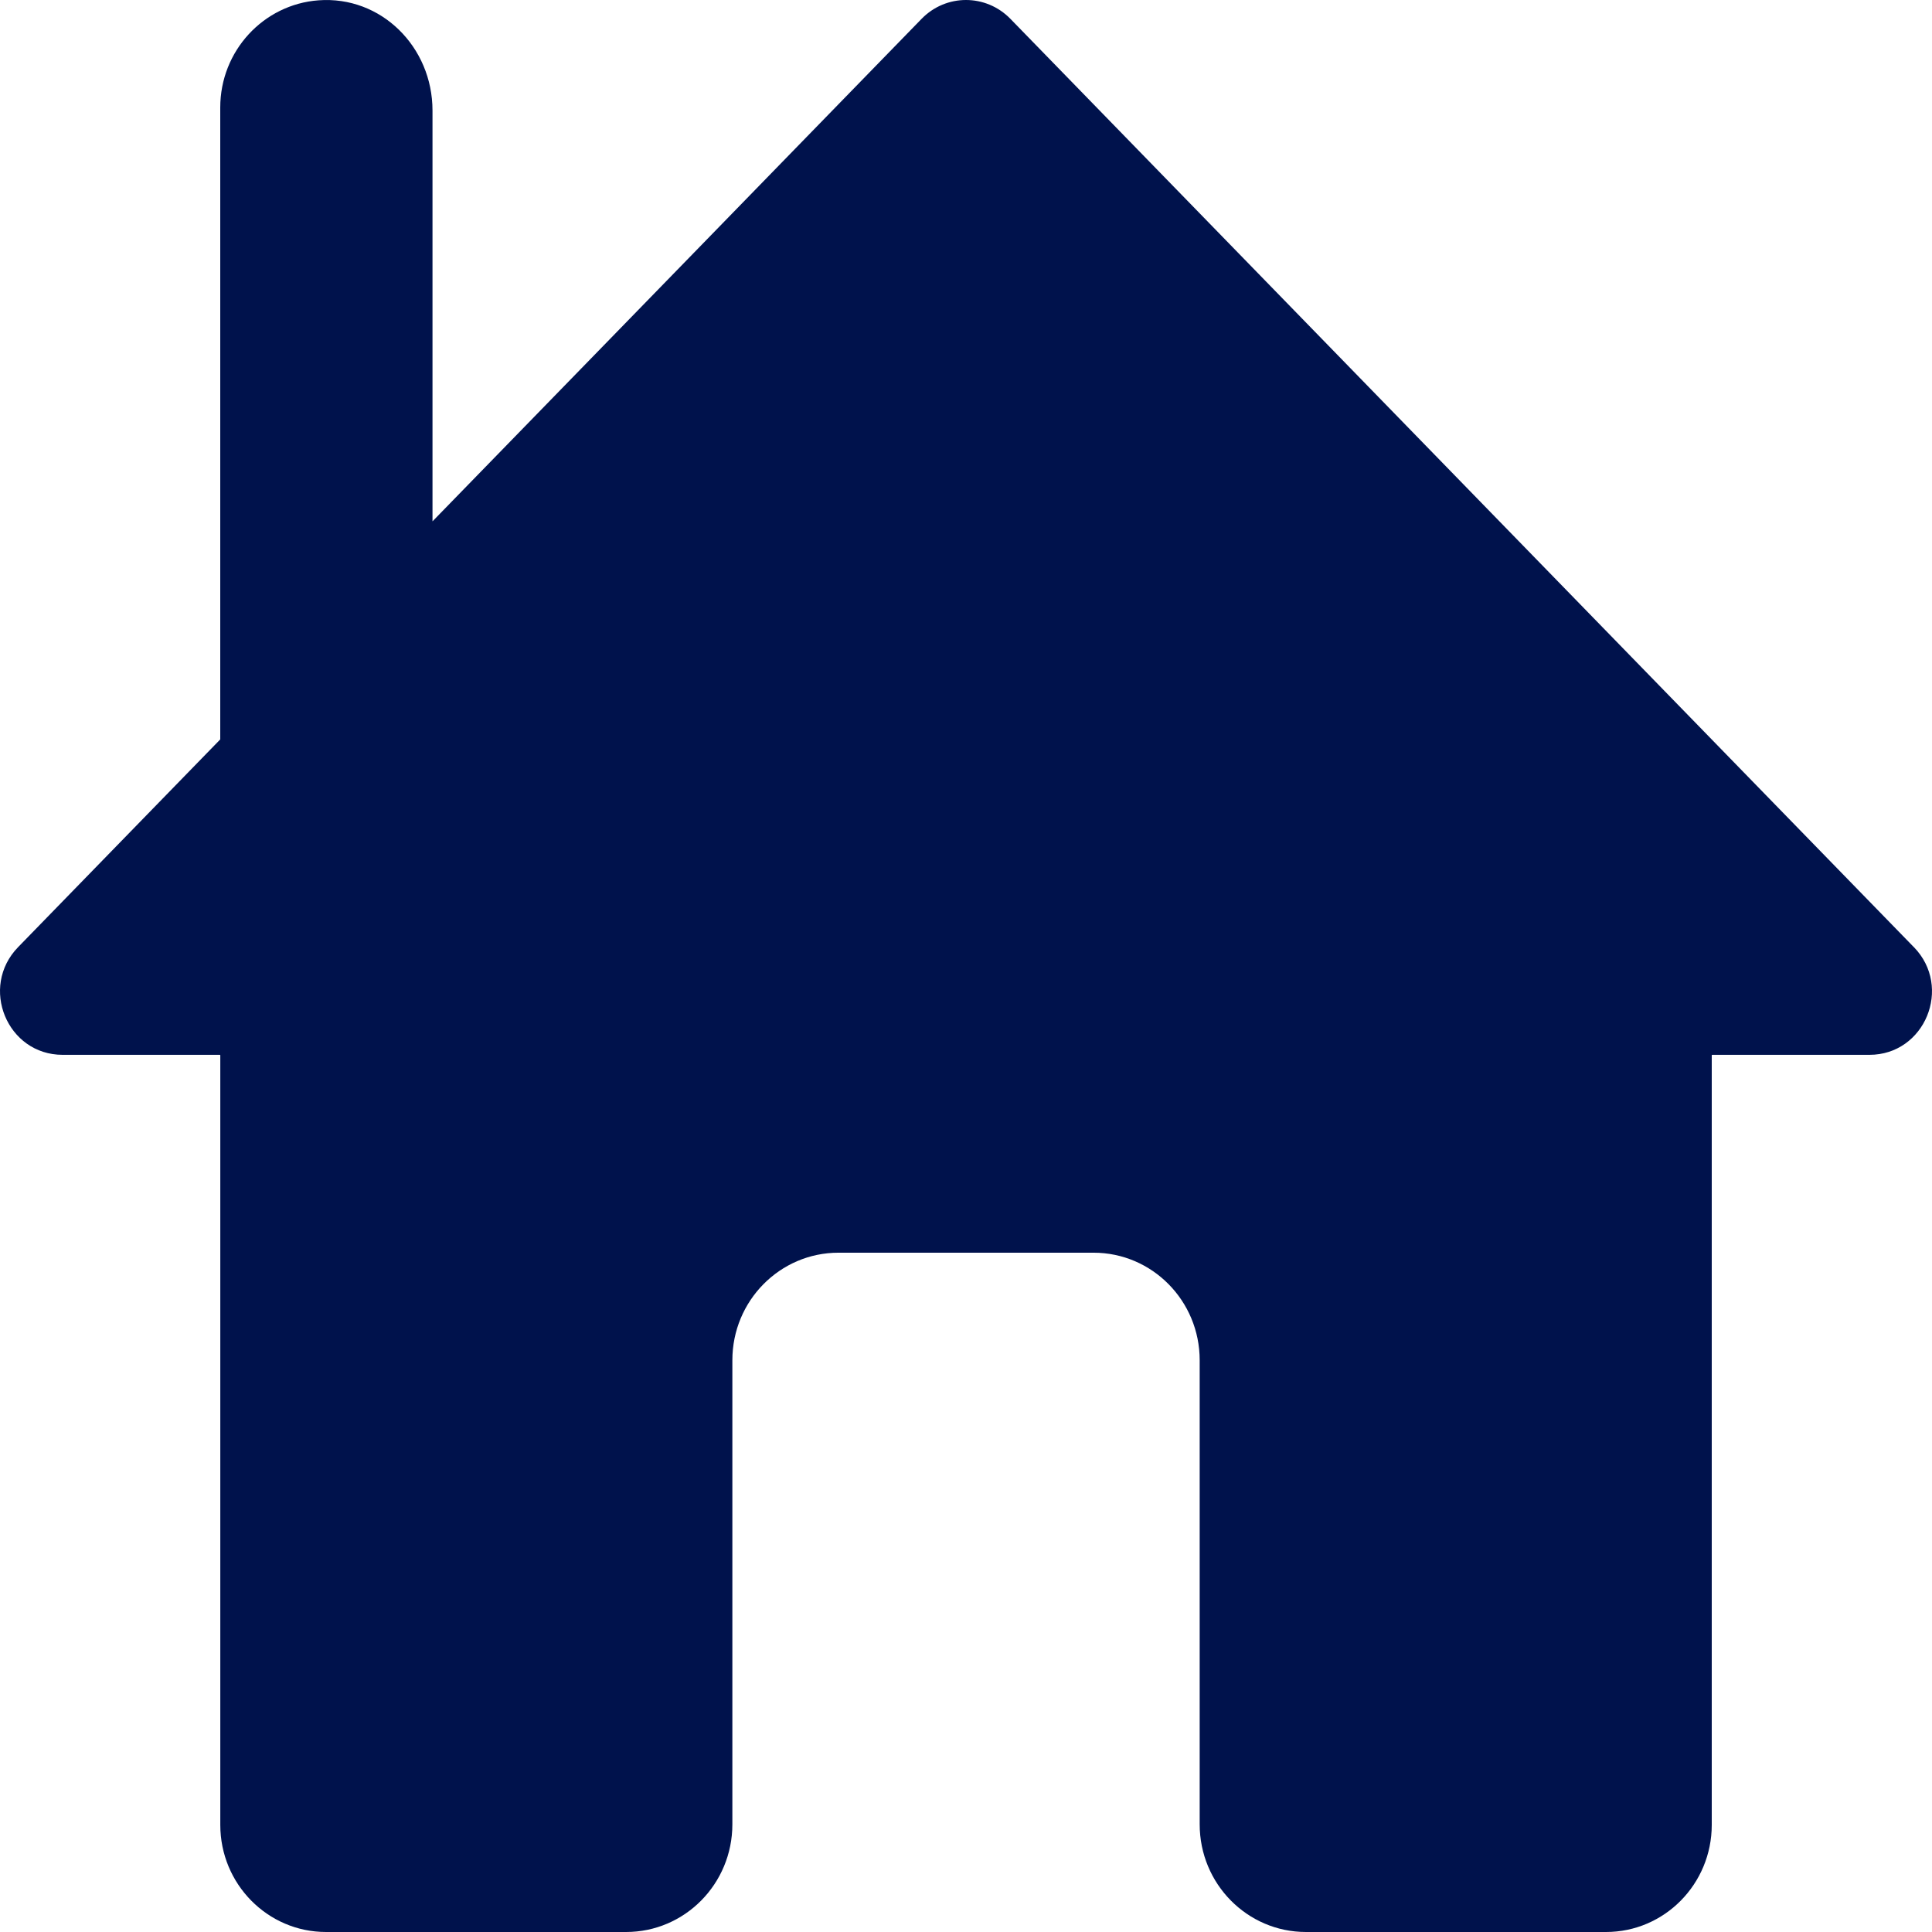 <svg width="43" height="43" viewBox="0 0 43 43" fill="none" xmlns="http://www.w3.org/2000/svg">
<path d="M42.596 21.08L33.214 11.44L22.489 0.42C21.944 -0.14 21.055 -0.14 20.511 0.42L9.785 11.44L9.626 11.603V2.46C9.626 1.044 8.482 -0.097 7.089 0.007C5.866 0.097 4.902 1.131 4.902 2.393V16.453C4.902 16.453 4.901 16.458 4.899 16.46L0.403 21.08C-0.463 21.971 0.159 23.477 1.393 23.477H4.893C4.898 23.477 4.903 23.481 4.903 23.487V40.616C4.903 41.933 5.957 43 7.256 43H13.935C15.241 43 16.3 41.928 16.3 40.604V30.274C16.3 28.952 17.358 27.881 18.662 27.881H24.339C25.643 27.881 26.701 28.952 26.701 30.274V40.604C26.701 41.927 27.759 43 29.066 43H35.745C37.044 43 38.098 41.933 38.098 40.616V23.487C38.098 23.482 38.102 23.477 38.108 23.477H41.608C42.841 23.477 43.463 21.971 42.597 21.08H42.596Z" fill="#00124C"/>
</svg>
